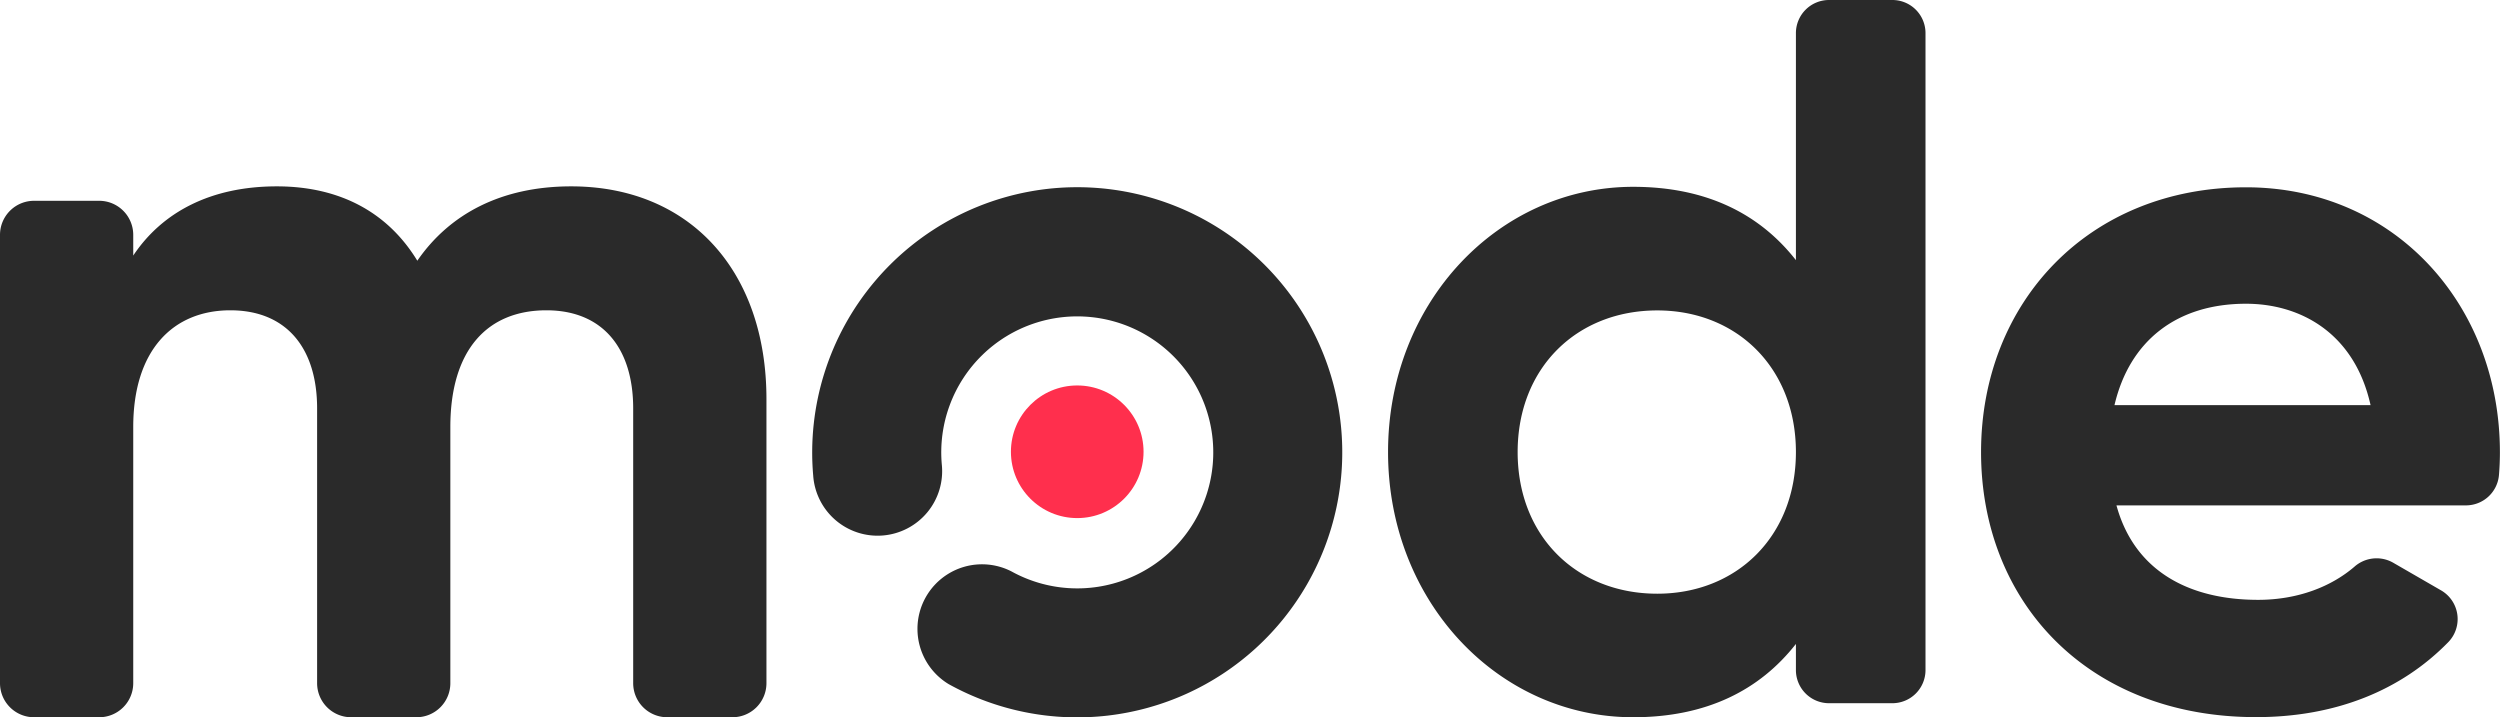 <svg xmlns="http://www.w3.org/2000/svg" viewBox="0 0 822.59 236.04"><defs><style>.cls-1{fill:#2a2a2a;}.cls-2{fill:#ff2f4d;}</style></defs><title>Asset 45</title><g id="Layer_2" data-name="Layer 2"><g id="Layer_1-2" data-name="Layer 1"><path class="cls-1" d="M252.19,131.33V224.8A11.21,11.21,0,0,1,241,236H219.55a11.21,11.21,0,0,1-11.21-11.21V134.39c0-20-10.19-32.29-28.55-32.29-19.37,0-31.61,12.92-31.61,38.41V224.8A11.2,11.2,0,0,1,137,236H115.55a11.21,11.21,0,0,1-11.21-11.21V134.39c0-20-10.2-32.29-28.55-32.29-18.69,0-31.95,12.92-31.95,38.41V224.8A11.21,11.21,0,0,1,32.63,236H11.21A11.21,11.21,0,0,1,0,224.8V77.28A11.21,11.21,0,0,1,11.21,66.07H32.63A11.21,11.21,0,0,1,43.84,77.28v6.81c9.52-14.28,25.49-22.77,47.25-22.77,21.07,0,36.7,8.83,46.22,24.47,10.54-15.3,27.53-24.47,50.64-24.47C226.7,61.32,252.19,88.85,252.19,131.33Z"/><path class="cls-1" d="M633.56,10.9V220.48a10.9,10.9,0,0,1-10.9,10.9H601.82a10.9,10.9,0,0,1-10.9-10.9v-8.6C579,227.09,561.5,236,537.37,236c-44.29,0-80.65-38-80.65-87.26s36.36-87.27,80.65-87.27c24.13,0,41.65,8.93,53.55,24.13V10.9A10.9,10.9,0,0,1,601.82,0h20.84A10.9,10.9,0,0,1,633.56,10.9ZM590.92,148.75c0-27.77-19.5-46.61-45.62-46.61-26.44,0-45.94,18.84-45.94,46.61s19.5,46.6,45.94,46.6C571.42,195.35,590.92,176.51,590.92,148.75Z"/><path class="cls-1" d="M743,197.37c13.07,0,24.07-4.35,31.7-10.91a11,11,0,0,1,12.7-1.33l15.83,9.14a10.9,10.9,0,0,1,2.36,17c-15.44,15.83-37,24.69-63.25,24.69-55.49,0-90.5-38-90.5-87.19S687.18,61.63,739,61.63c48.88,0,83.56,38.64,83.56,87.19,0,2.59-.11,5.06-.31,7.47a10.91,10.91,0,0,1-10.86,10h-115C702.37,188.12,720.54,197.37,743,197.37Zm37-64.07c-5.29-23.78-23.12-33.36-41-33.36-22.79,0-38.31,12.22-43.26,33.36Z"/><circle class="cls-2" cx="354.45" cy="148.65" r="21.82"/><path class="cls-1" d="M346.85,61.93a87.22,87.22,0,1,1-34.69,163.18A21.24,21.24,0,0,1,332.78,188a44.75,44.75,0,1,0-22.9-35.25,21.24,21.24,0,1,1-42.31,3.7A87.32,87.32,0,0,1,346.85,61.93Z"/></g></g></svg>